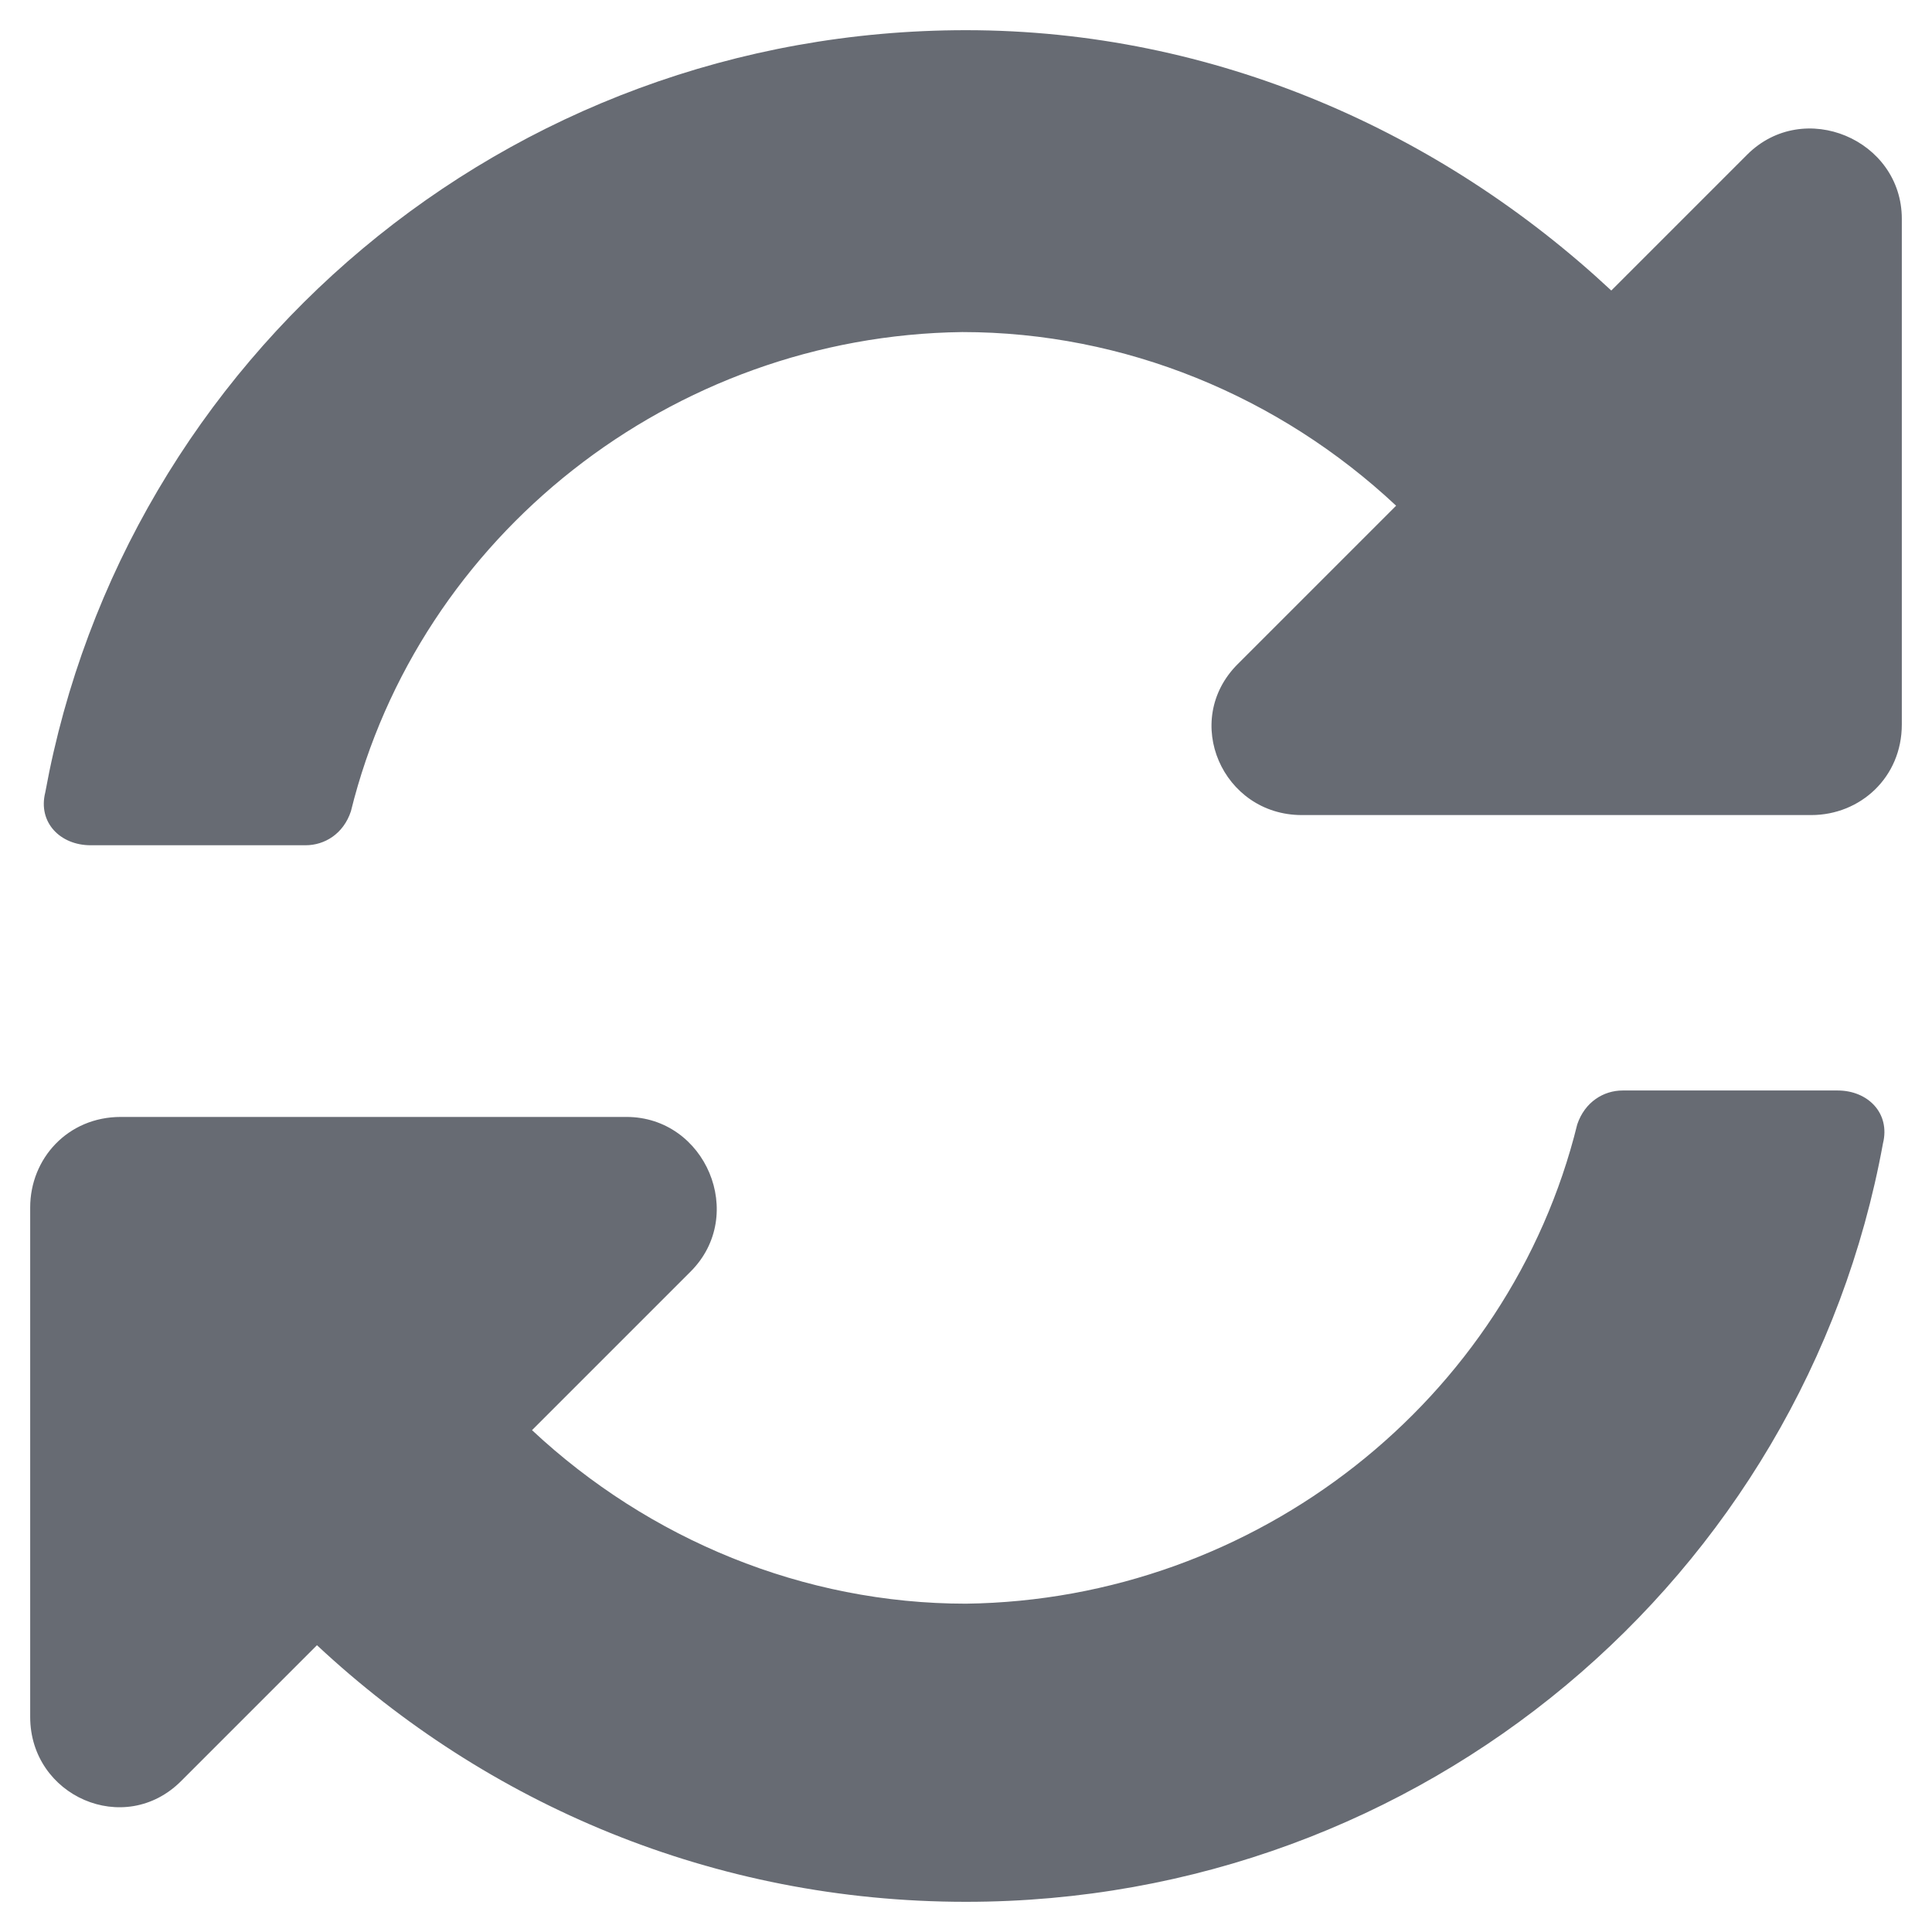 <svg width="16" height="16" viewBox="0 0 16 16" fill="none" xmlns="http://www.w3.org/2000/svg">
<path d="M11.562 4.188L10.25 5.5C9.781 5.969 10.125 6.75 10.781 6.75H15C15.406 6.75 15.75 6.438 15.75 6V1.812C15.75 1.156 14.938 0.812 14.469 1.281L13.344 2.406C11.938 1.094 10.062 0.25 8 0.25C4.188 0.25 1.031 2.969 0.375 6.562C0.312 6.812 0.5 7 0.75 7H2.531C2.688 7 2.844 6.906 2.906 6.719C3.469 4.438 5.562 2.781 7.969 2.75C9.312 2.75 10.594 3.281 11.562 4.188ZM1 9.25C0.562 9.25 0.25 9.594 0.25 10V14.219C0.25 14.875 1.031 15.219 1.5 14.75L2.625 13.625C4.031 14.938 5.906 15.75 8 15.75C11.781 15.75 14.938 13.062 15.594 9.469C15.656 9.219 15.469 9.031 15.219 9.031H13.438C13.281 9.031 13.125 9.125 13.062 9.312C12.5 11.594 10.406 13.25 8 13.281C6.656 13.281 5.375 12.75 4.406 11.844L5.719 10.531C6.188 10.062 5.844 9.25 5.188 9.25H1Z" fill="#676B73"/>
</svg>
